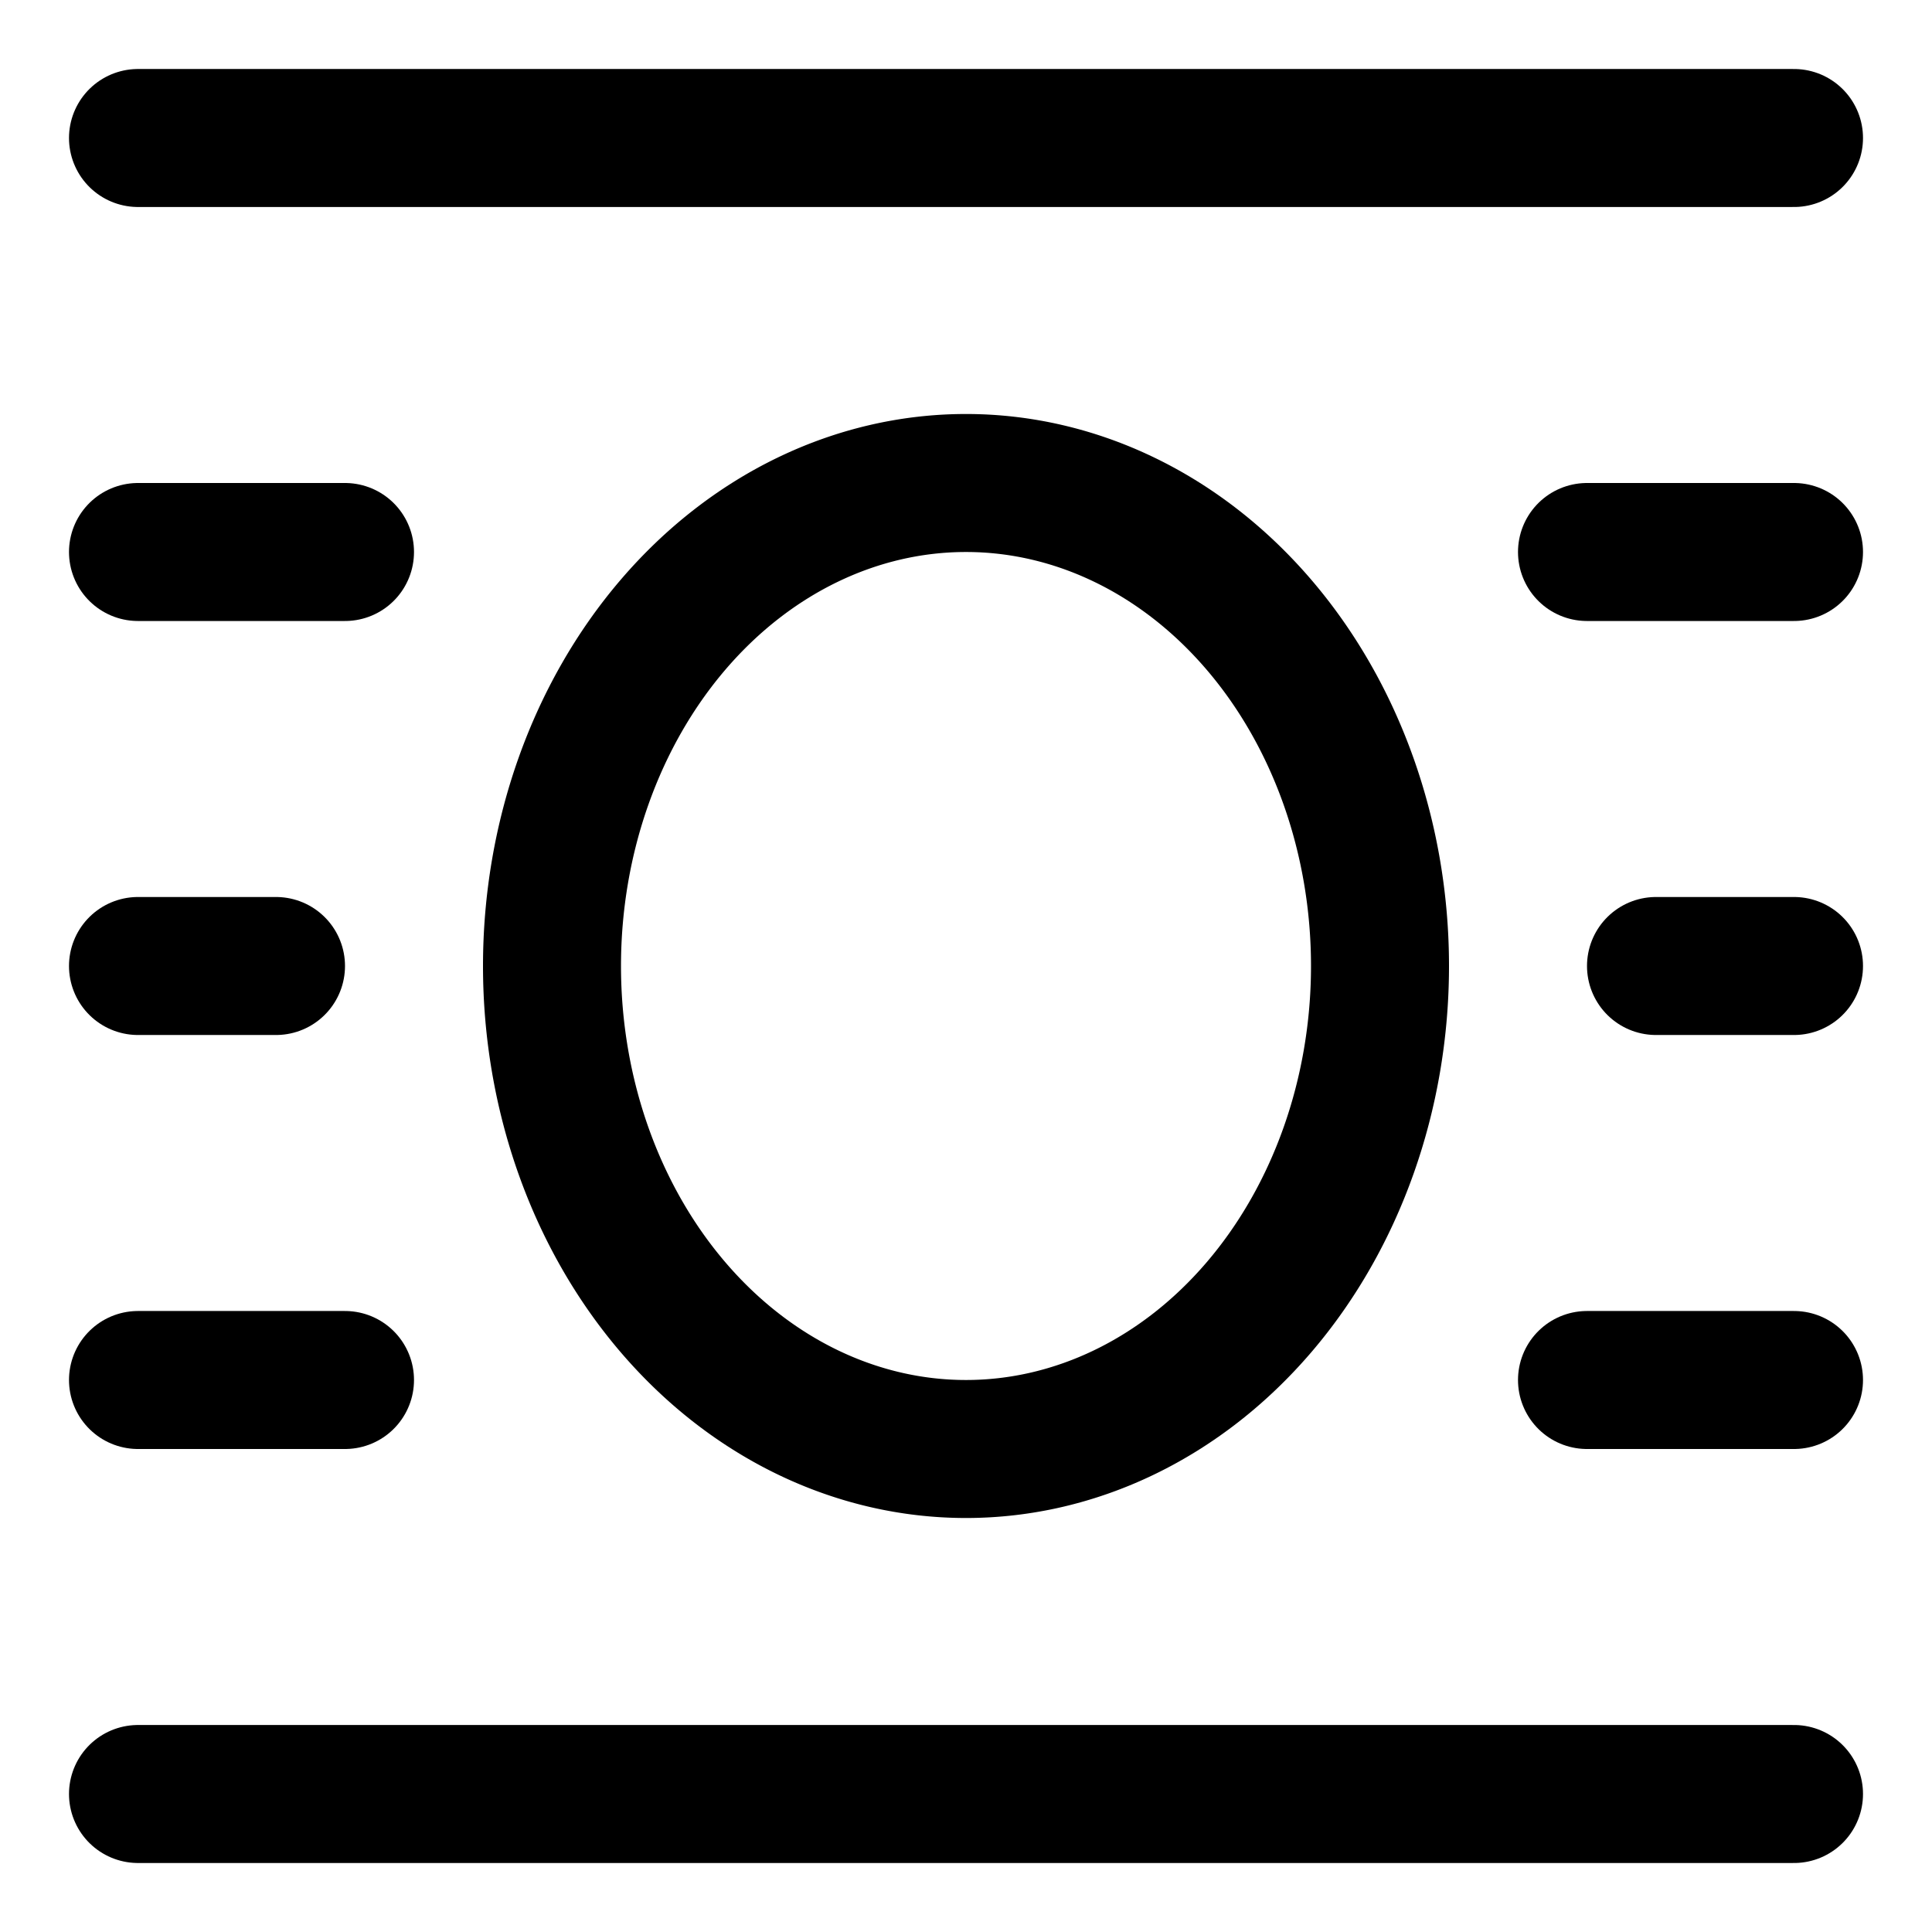<svg xmlns="http://www.w3.org/2000/svg" fill="none" viewBox="0 0 14 14"><g id="word-wrap-around-object"><path id="Ellipse 50" stroke="#000000" stroke-linecap="round" stroke-linejoin="round" d="M4 7a3 3.5 0 1 0 6 0 3 3.5 0 1 0 -6 0" stroke-width="1"></path><path id="Vector" stroke="#000000" stroke-linecap="round" stroke-linejoin="round" d="M13 1H1" stroke-width="1"></path><path id="Vector_2" stroke="#000000" stroke-linecap="round" stroke-linejoin="round" d="M2.5 4H1" stroke-width="1"></path><path id="Vector_3" stroke="#000000" stroke-linecap="round" stroke-linejoin="round" d="M2 7H1" stroke-width="1"></path><path id="Vector_4" stroke="#000000" stroke-linecap="round" stroke-linejoin="round" d="M13 13H1" stroke-width="1"></path><path id="Vector_5" stroke="#000000" stroke-linecap="round" stroke-linejoin="round" d="M2.5 10H1" stroke-width="1"></path><path id="Vector_6" stroke="#000000" stroke-linecap="round" stroke-linejoin="round" d="M13 4h-1.5" stroke-width="1"></path><path id="Vector_7" stroke="#000000" stroke-linecap="round" stroke-linejoin="round" d="M13 7h-1" stroke-width="1"></path><path id="Vector_8" stroke="#000000" stroke-linecap="round" stroke-linejoin="round" d="M13 10h-1.5" stroke-width="1"></path></g></svg>